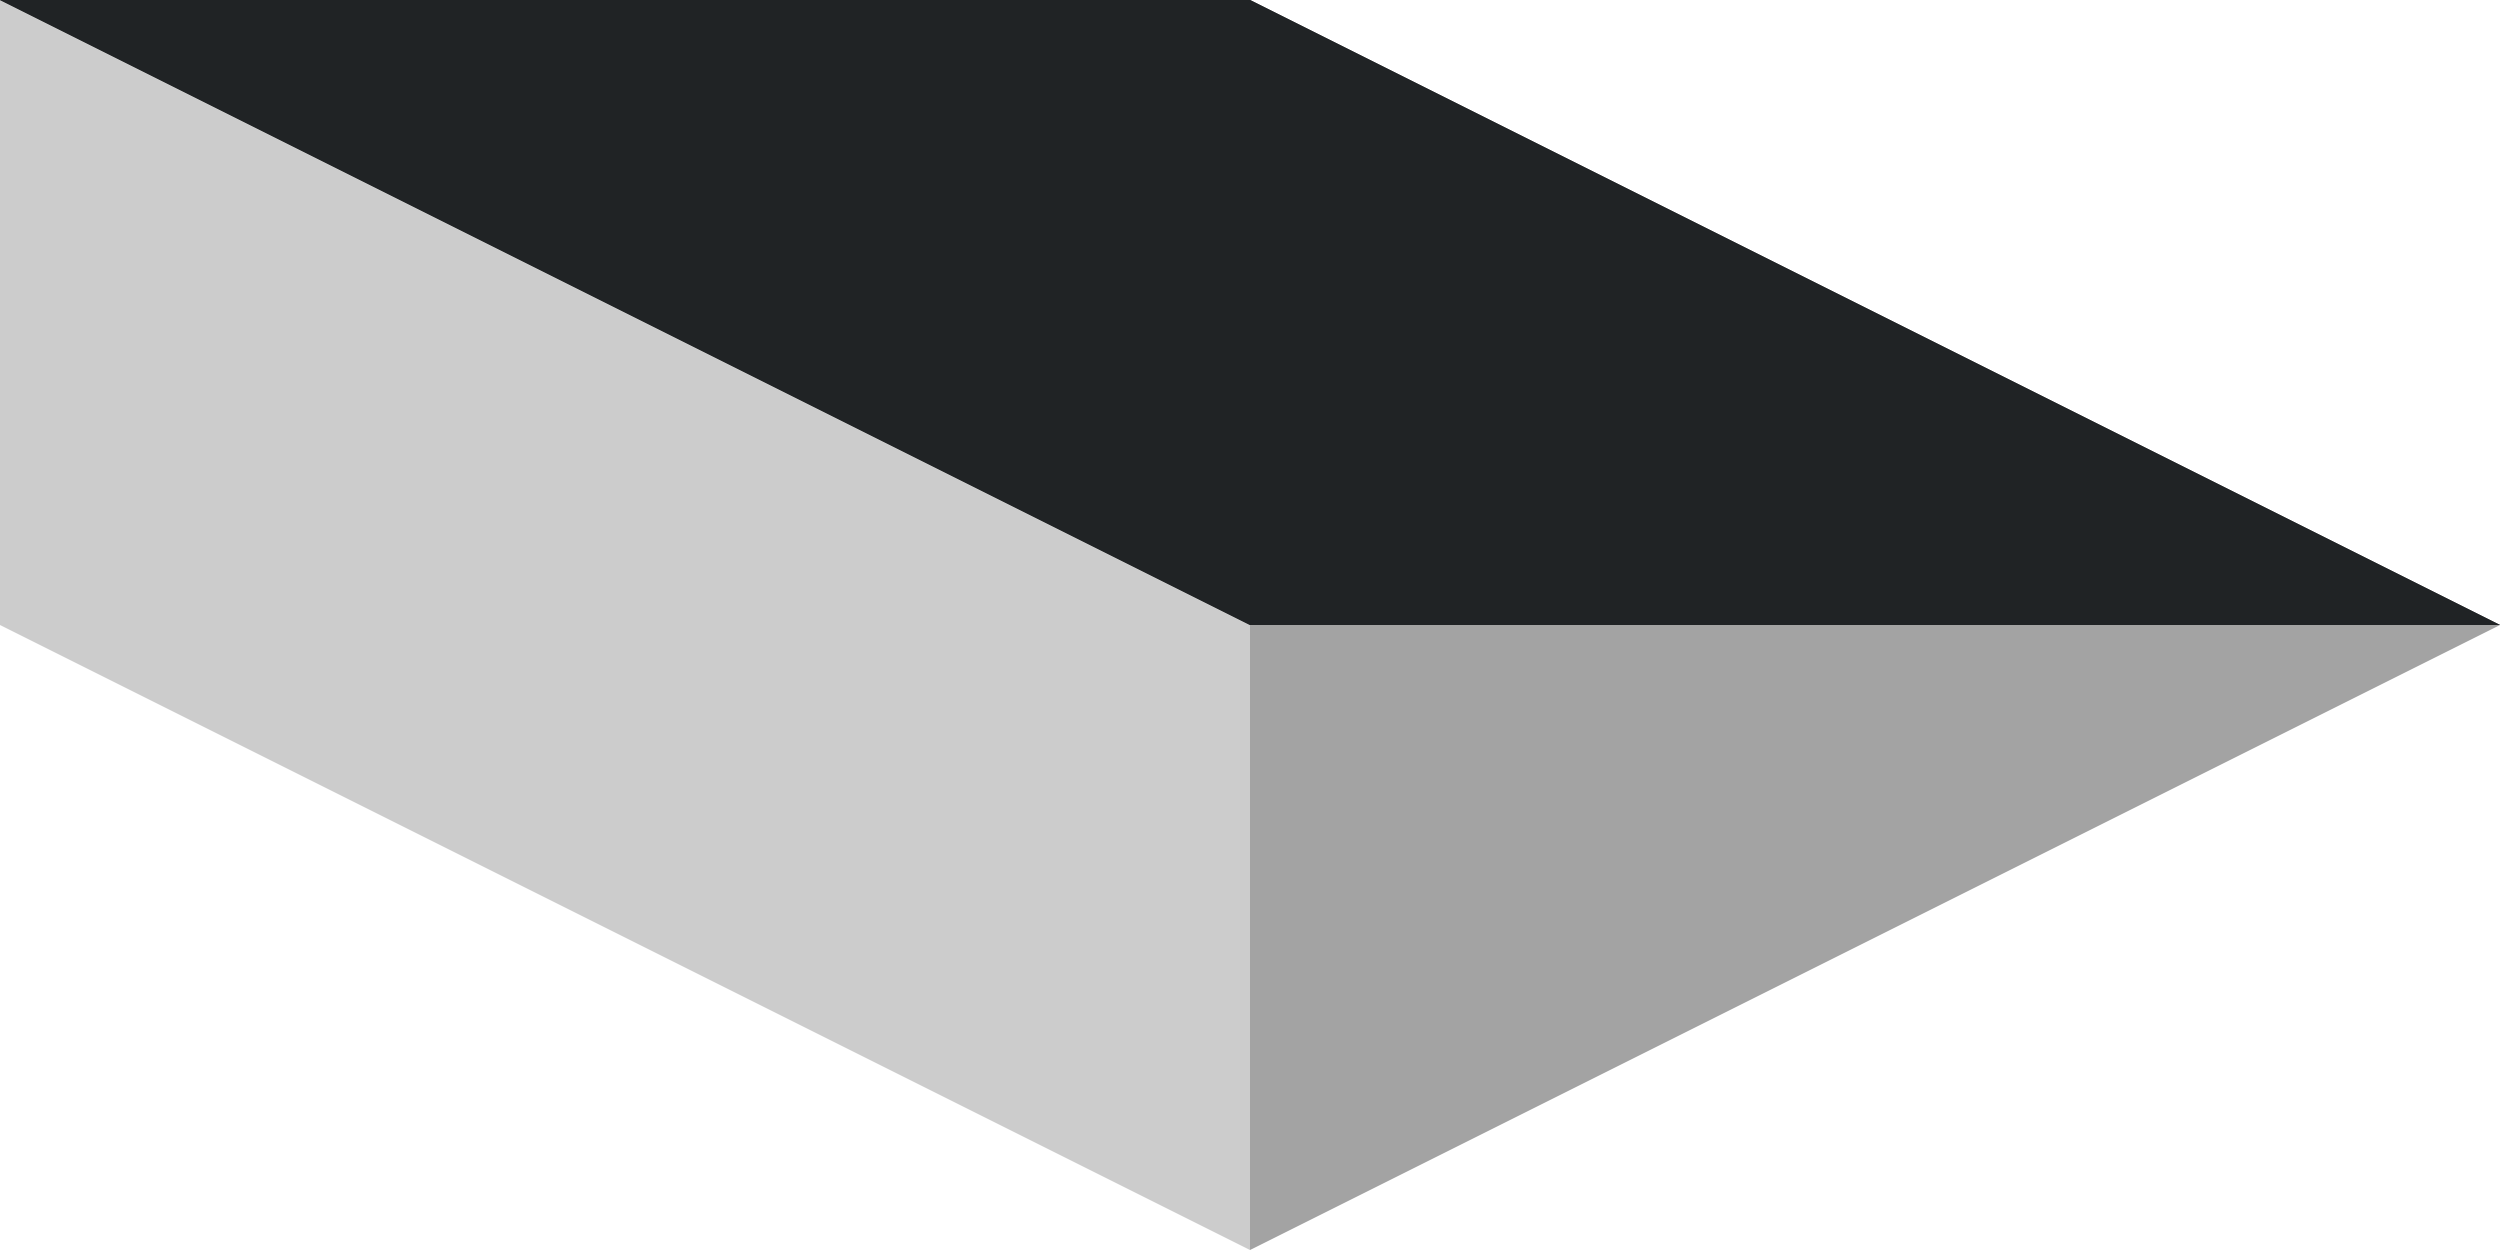 <svg xmlns:xlink="http://www.w3.org/1999/xlink"  enable-background="new 0 0 32 16" height="16" viewBox="0 0 32 16" width="32" xmlns="http://www.w3.org/2000/svg"><path d="m16 8h16l-16 8-16-8v-8z" fill="#e5e5e5"/><path d="m16 8h16l-16 8z" opacity=".29"/><path d="m16 8v8l-16-8v-8z" opacity=".11"/><path d="m16 8h16l-16-8h-16z" fill="#2d3134"/><path d="m16 8h16l-16-8h-16z" fill="#2d3134"/><path d="m16 8h16l-16-8h-16z" opacity=".29"/></svg>